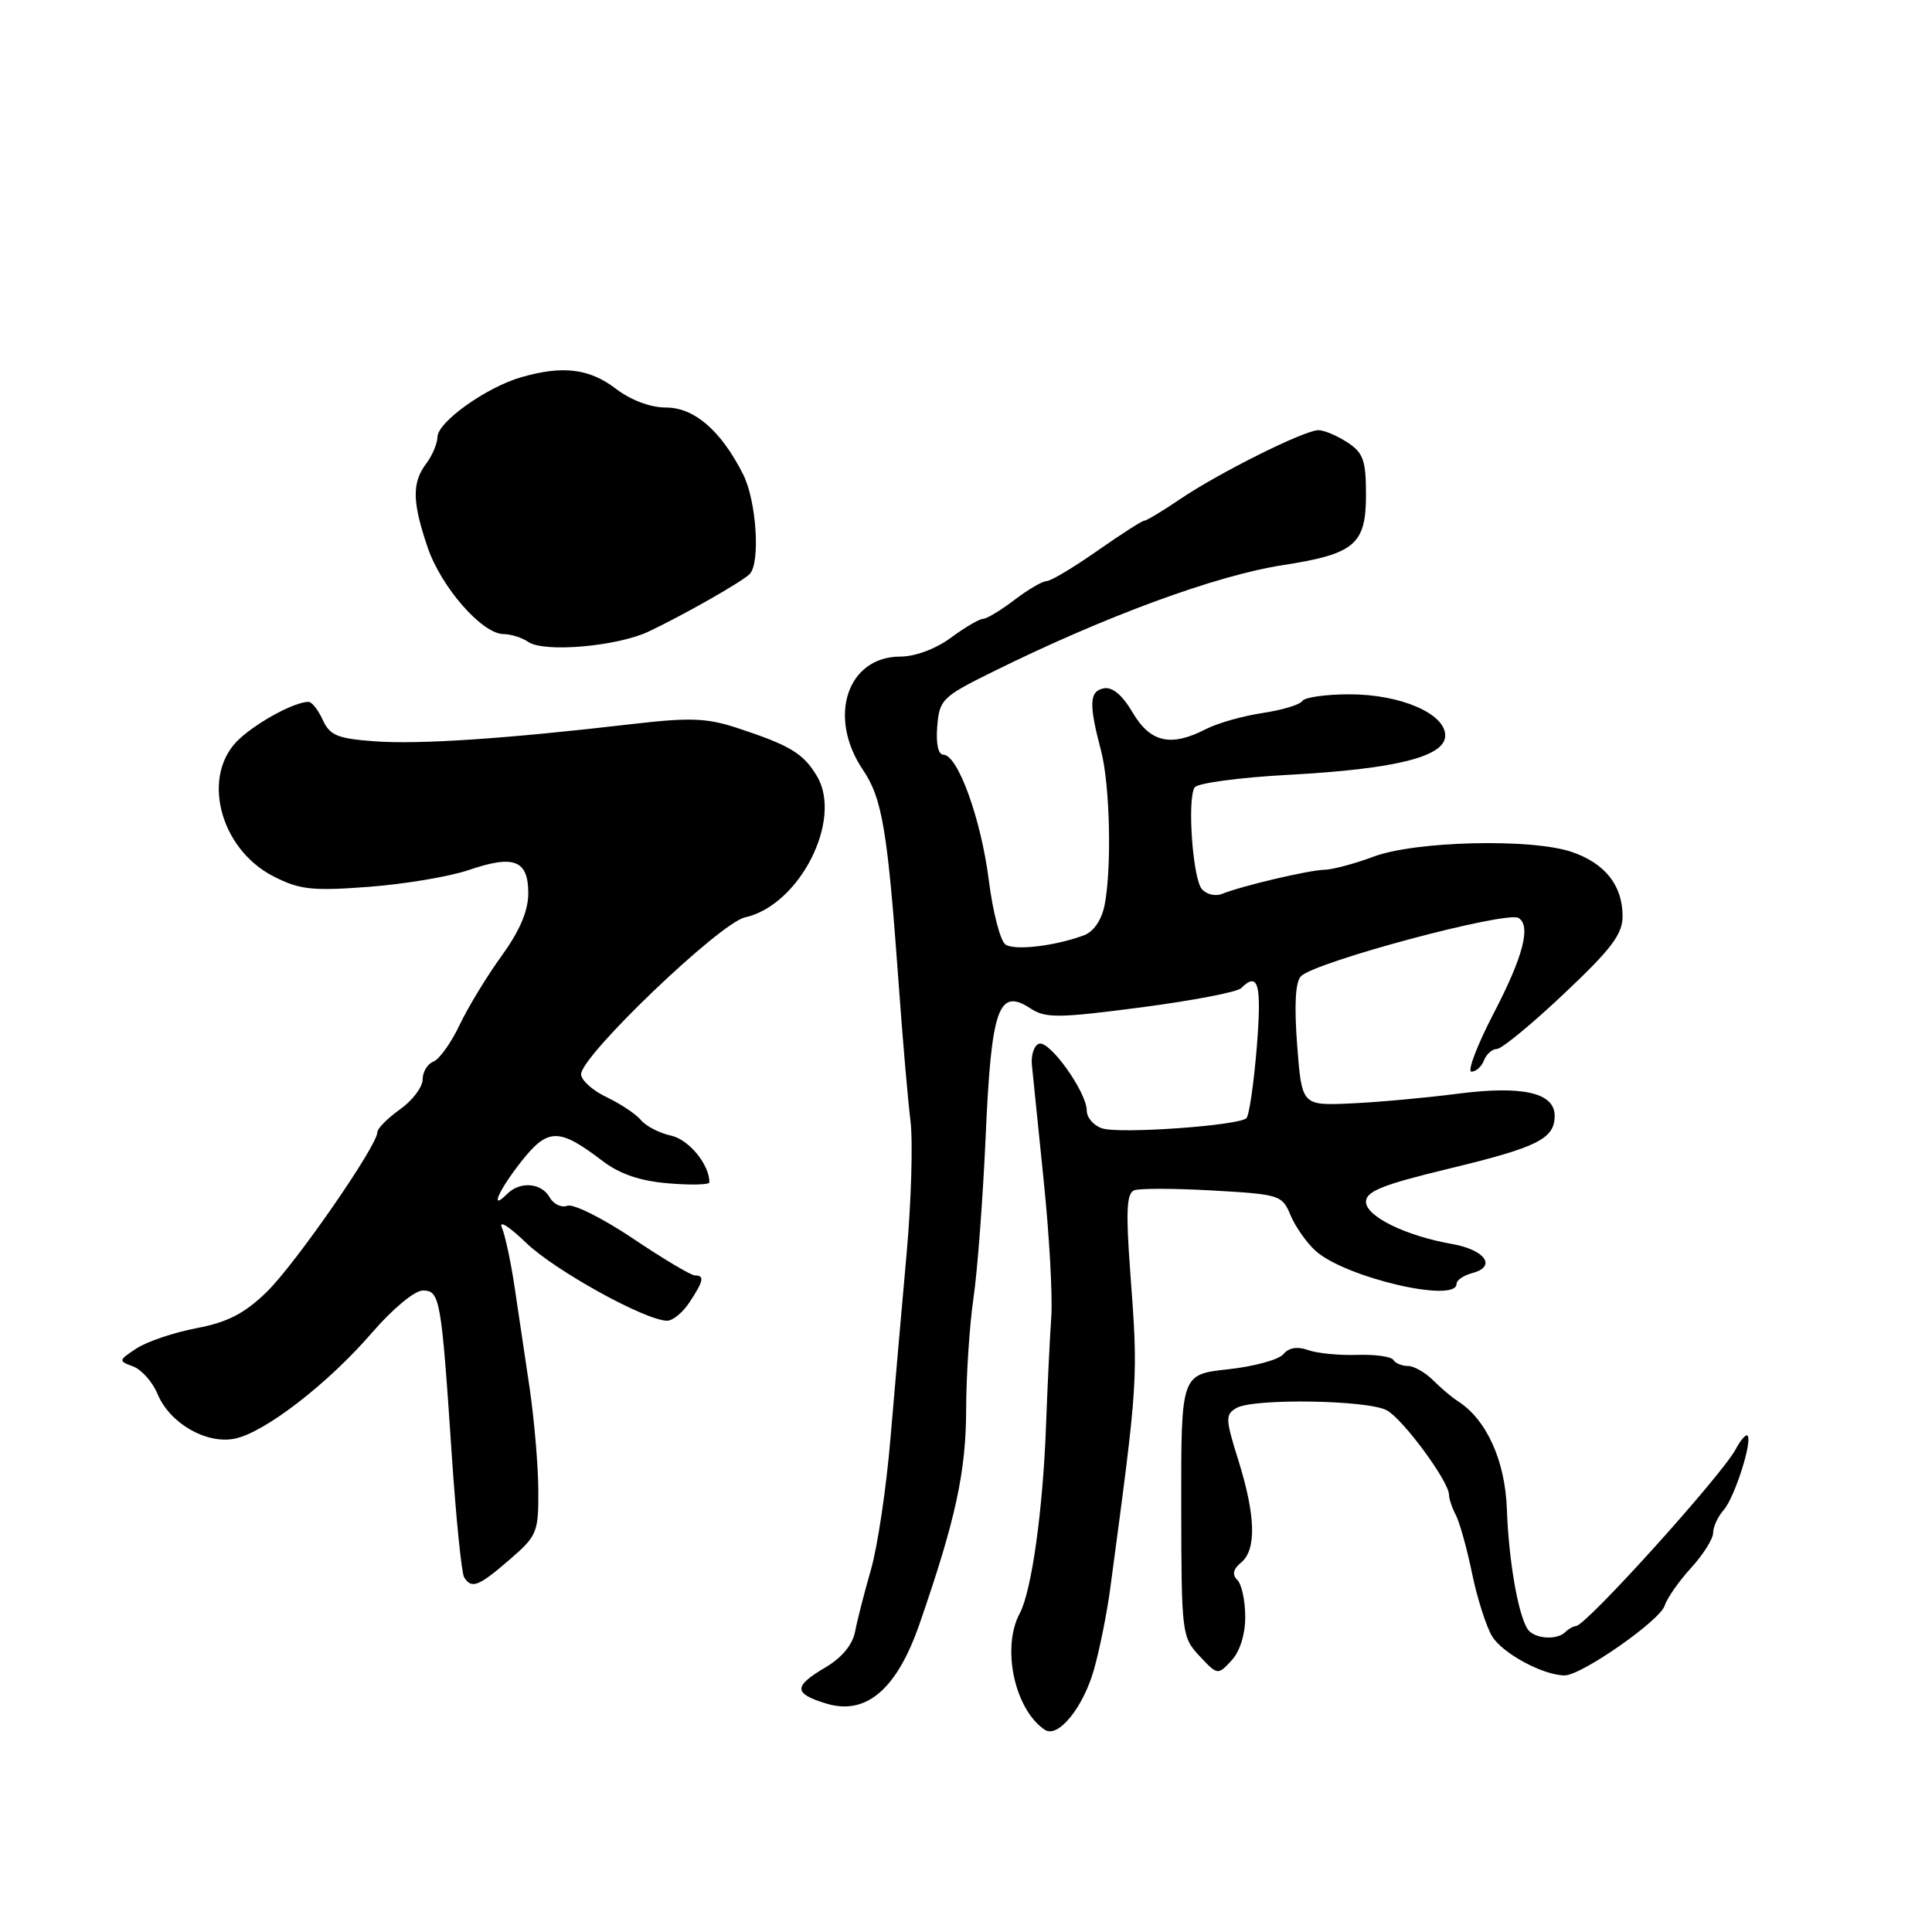<?xml version="1.0" encoding="UTF-8" standalone="no"?>
<!DOCTYPE svg PUBLIC "-//W3C//DTD SVG 1.1//EN" "http://www.w3.org/Graphics/SVG/1.1/DTD/svg11.dtd" >
<svg xmlns="http://www.w3.org/2000/svg" xmlns:xlink="http://www.w3.org/1999/xlink" version="1.1" viewBox="0 0 256 256">
 <g >
 <path fill="currentColor"
d=" M 144.94 221.28 C 145.69 218.65 146.67 213.80 147.11 210.50 C 150.85 182.53 150.83 182.94 149.75 168.36 C 149.17 160.47 149.29 158.10 150.29 157.72 C 150.99 157.45 155.69 157.46 160.72 157.75 C 169.57 158.25 169.91 158.36 171.01 161.04 C 171.65 162.56 173.14 164.68 174.33 165.75 C 178.26 169.29 193.00 172.73 193.00 170.12 C 193.00 169.63 193.95 168.99 195.11 168.68 C 198.35 167.83 196.79 165.61 192.42 164.84 C 186.24 163.75 181.00 161.18 181.00 159.24 C 181.00 157.85 183.25 156.96 192.04 154.84 C 203.77 152.01 206.00 150.89 206.00 147.85 C 206.00 144.78 201.74 143.81 193.11 144.93 C 188.92 145.47 182.57 146.05 179.00 146.21 C 172.50 146.50 172.50 146.50 171.88 138.50 C 171.48 133.18 171.64 130.12 172.38 129.36 C 174.24 127.45 199.63 120.66 201.22 121.64 C 202.89 122.67 201.83 126.75 197.95 134.21 C 195.72 138.50 194.39 142.00 194.98 142.00 C 195.58 142.00 196.32 141.32 196.64 140.50 C 196.95 139.68 197.73 138.99 198.36 138.99 C 198.99 138.98 202.99 135.69 207.25 131.66 C 213.52 125.75 215.00 123.79 215.00 121.40 C 215.00 117.32 212.67 114.38 208.25 112.88 C 202.89 111.07 187.53 111.44 182.00 113.51 C 179.53 114.44 176.60 115.22 175.50 115.25 C 173.39 115.30 164.60 117.37 161.91 118.45 C 161.04 118.80 159.84 118.51 159.24 117.79 C 158.04 116.34 157.30 105.94 158.29 104.34 C 158.64 103.77 164.23 103.02 170.71 102.67 C 184.98 101.90 191.50 100.26 191.50 97.46 C 191.50 94.55 185.58 92.00 178.81 92.00 C 175.68 92.00 172.87 92.40 172.57 92.88 C 172.27 93.37 169.89 94.09 167.28 94.48 C 164.66 94.87 161.31 95.83 159.81 96.60 C 155.16 99.00 152.43 98.40 150.09 94.43 C 148.71 92.08 147.39 90.98 146.24 91.21 C 144.33 91.60 144.26 93.27 145.90 99.50 C 147.08 103.99 147.33 115.09 146.36 119.95 C 145.96 121.93 144.91 123.46 143.61 123.94 C 139.79 125.35 134.52 125.98 133.25 125.17 C 132.56 124.74 131.56 120.89 131.02 116.62 C 129.99 108.50 126.91 100.00 125.00 100.00 C 124.32 100.00 124.00 98.53 124.19 96.25 C 124.48 92.69 124.85 92.32 131.58 89.00 C 146.44 81.65 161.12 76.25 170.00 74.88 C 179.50 73.41 181.00 72.14 181.00 65.59 C 181.00 61.00 180.65 60.00 178.54 58.62 C 177.18 57.73 175.45 57.00 174.69 57.00 C 172.84 57.00 161.49 62.66 156.32 66.17 C 154.02 67.73 151.90 69.00 151.61 69.00 C 151.33 69.00 148.52 70.80 145.38 73.00 C 142.24 75.20 139.22 77.00 138.68 77.00 C 138.13 77.00 136.21 78.12 134.41 79.50 C 132.61 80.87 130.74 82.00 130.26 82.00 C 129.78 82.00 127.86 83.13 126.00 84.50 C 124.00 85.98 121.26 87.00 119.31 87.00 C 112.25 87.00 109.61 95.00 114.35 102.02 C 116.91 105.82 117.61 109.99 119.09 130.50 C 119.60 137.65 120.30 145.75 120.64 148.50 C 120.98 151.25 120.75 159.12 120.14 166.00 C 119.52 172.88 118.56 183.90 118.00 190.50 C 117.45 197.10 116.28 204.97 115.40 208.00 C 114.53 211.03 113.58 214.72 113.30 216.22 C 112.97 217.93 111.53 219.67 109.39 220.93 C 105.11 223.45 105.13 224.40 109.45 225.72 C 114.74 227.35 118.82 223.89 121.83 215.21 C 126.62 201.39 128.00 195.05 128.02 186.76 C 128.03 182.22 128.47 175.57 128.99 172.00 C 129.52 168.43 130.24 158.75 130.61 150.50 C 131.35 133.60 132.31 130.85 136.51 133.60 C 138.54 134.93 140.15 134.92 151.15 133.49 C 157.94 132.60 163.93 131.46 164.45 130.94 C 166.75 128.67 167.20 130.39 166.53 138.75 C 166.14 143.56 165.52 147.80 165.16 148.16 C 164.17 149.15 148.43 150.27 146.06 149.52 C 144.93 149.16 144.00 148.10 144.00 147.16 C 144.00 144.72 139.07 137.81 137.67 138.30 C 137.03 138.52 136.60 139.79 136.73 141.10 C 136.86 142.42 137.57 149.35 138.30 156.50 C 139.04 163.65 139.49 171.75 139.30 174.50 C 139.11 177.25 138.79 183.78 138.60 189.00 C 138.19 200.15 136.69 210.85 135.12 213.78 C 132.68 218.33 134.44 226.51 138.43 229.20 C 140.17 230.38 143.49 226.34 144.94 221.28 Z  M 165.00 214.24 C 165.00 212.13 164.53 209.93 163.96 209.36 C 163.23 208.63 163.39 207.92 164.46 207.04 C 166.51 205.34 166.38 200.82 164.09 193.50 C 162.36 187.98 162.34 187.43 163.85 186.56 C 166.12 185.27 181.19 185.50 183.75 186.87 C 185.89 188.01 192.00 196.31 192.00 198.06 C 192.00 198.59 192.41 199.81 192.91 200.76 C 193.41 201.72 194.38 205.20 195.06 208.50 C 195.74 211.80 196.94 215.55 197.72 216.83 C 199.11 219.10 204.51 222.00 207.33 222.00 C 209.55 222.00 219.94 214.75 220.57 212.77 C 220.89 211.77 222.46 209.52 224.07 207.76 C 225.68 206.00 227.00 203.90 227.00 203.11 C 227.00 202.31 227.63 200.95 228.40 200.08 C 229.84 198.45 232.25 190.92 231.55 190.22 C 231.34 190.01 230.63 190.82 229.99 192.03 C 228.11 195.53 210.19 215.39 208.83 215.46 C 208.47 215.48 207.83 215.84 207.42 216.25 C 206.27 217.40 203.21 217.14 202.39 215.83 C 201.12 213.77 199.91 206.71 199.67 200.00 C 199.45 193.53 196.95 188.05 193.14 185.64 C 192.39 185.16 190.93 183.93 189.89 182.89 C 188.85 181.85 187.35 181.00 186.56 181.00 C 185.77 181.00 184.89 180.64 184.62 180.19 C 184.35 179.75 182.18 179.45 179.81 179.53 C 177.44 179.61 174.52 179.32 173.33 178.89 C 171.90 178.38 170.77 178.57 170.05 179.44 C 169.44 180.17 166.14 181.07 162.72 181.44 C 156.50 182.11 156.50 182.11 156.52 199.49 C 156.54 216.47 156.60 216.94 158.95 219.44 C 161.33 221.98 161.37 221.98 163.17 220.04 C 164.29 218.85 165.00 216.58 165.00 214.24 Z  M 67.51 206.67 C 71.18 203.50 71.36 203.07 71.33 197.42 C 71.31 194.17 70.79 188.12 70.19 184.00 C 69.58 179.88 68.68 173.80 68.18 170.50 C 67.69 167.20 66.93 163.67 66.50 162.65 C 66.06 161.63 67.49 162.53 69.68 164.65 C 73.48 168.33 85.54 175.00 88.40 175.00 C 89.16 175.00 90.50 173.89 91.38 172.54 C 93.24 169.71 93.38 169.00 92.07 169.00 C 91.57 169.00 87.87 166.80 83.87 164.11 C 79.86 161.42 75.95 159.47 75.17 159.77 C 74.39 160.06 73.34 159.56 72.83 158.65 C 71.74 156.72 68.91 156.49 67.20 158.20 C 64.80 160.60 66.08 157.69 69.11 153.86 C 72.61 149.44 74.07 149.43 79.82 153.82 C 82.13 155.57 84.80 156.49 88.57 156.80 C 91.56 157.05 94.00 156.99 94.00 156.67 C 94.00 154.31 91.29 151.00 88.93 150.48 C 87.39 150.15 85.60 149.22 84.93 148.42 C 84.27 147.62 82.21 146.25 80.36 145.37 C 78.51 144.49 77.00 143.13 77.00 142.34 C 77.00 139.89 95.39 122.29 98.71 121.56 C 105.91 119.98 111.69 108.68 108.27 102.88 C 106.48 99.84 104.71 98.77 97.69 96.46 C 93.63 95.13 91.42 95.05 83.69 95.95 C 67.04 97.89 55.58 98.66 49.68 98.23 C 44.72 97.87 43.71 97.45 42.77 95.40 C 42.17 94.08 41.32 93.00 40.89 93.00 C 39.08 93.00 34.32 95.54 31.75 97.88 C 26.58 102.58 29.01 112.43 36.25 116.13 C 39.71 117.89 41.36 118.08 48.87 117.51 C 53.62 117.15 59.58 116.15 62.13 115.28 C 68.11 113.23 70.00 113.97 70.00 118.36 C 70.00 120.69 68.87 123.33 66.48 126.64 C 64.54 129.31 62.03 133.44 60.90 135.81 C 59.78 138.18 58.21 140.37 57.43 140.67 C 56.64 140.97 56.00 142.04 56.00 143.04 C 56.00 144.04 54.65 145.83 53.00 147.00 C 51.35 148.17 50.00 149.54 50.00 150.03 C 50.00 151.82 39.07 167.59 35.30 171.23 C 32.38 174.06 30.14 175.21 26.03 175.99 C 23.05 176.56 19.49 177.76 18.11 178.66 C 15.68 180.26 15.66 180.33 17.64 181.06 C 18.76 181.48 20.22 183.12 20.88 184.72 C 22.49 188.59 27.32 191.39 31.10 190.63 C 35.05 189.84 43.45 183.36 49.31 176.57 C 51.99 173.46 54.95 171.00 56.01 171.00 C 58.30 171.00 58.47 171.97 59.86 192.75 C 60.42 201.13 61.16 208.45 61.50 209.00 C 62.48 210.58 63.41 210.22 67.51 206.67 Z  M 86.00 83.66 C 90.71 81.42 98.30 77.10 99.33 76.07 C 100.78 74.62 100.24 66.37 98.47 62.86 C 95.55 57.07 92.00 54.00 88.25 54.00 C 86.18 54.00 83.59 53.03 81.59 51.50 C 78.09 48.83 74.57 48.40 69.08 49.98 C 64.47 51.30 58.01 55.90 57.97 57.89 C 57.95 58.77 57.28 60.37 56.47 61.44 C 54.57 63.95 54.62 66.52 56.66 72.52 C 58.46 77.81 63.87 83.99 66.72 84.02 C 67.70 84.02 69.17 84.49 70.00 85.06 C 72.10 86.50 81.81 85.66 86.00 83.66 Z "/>
</g>
</svg>